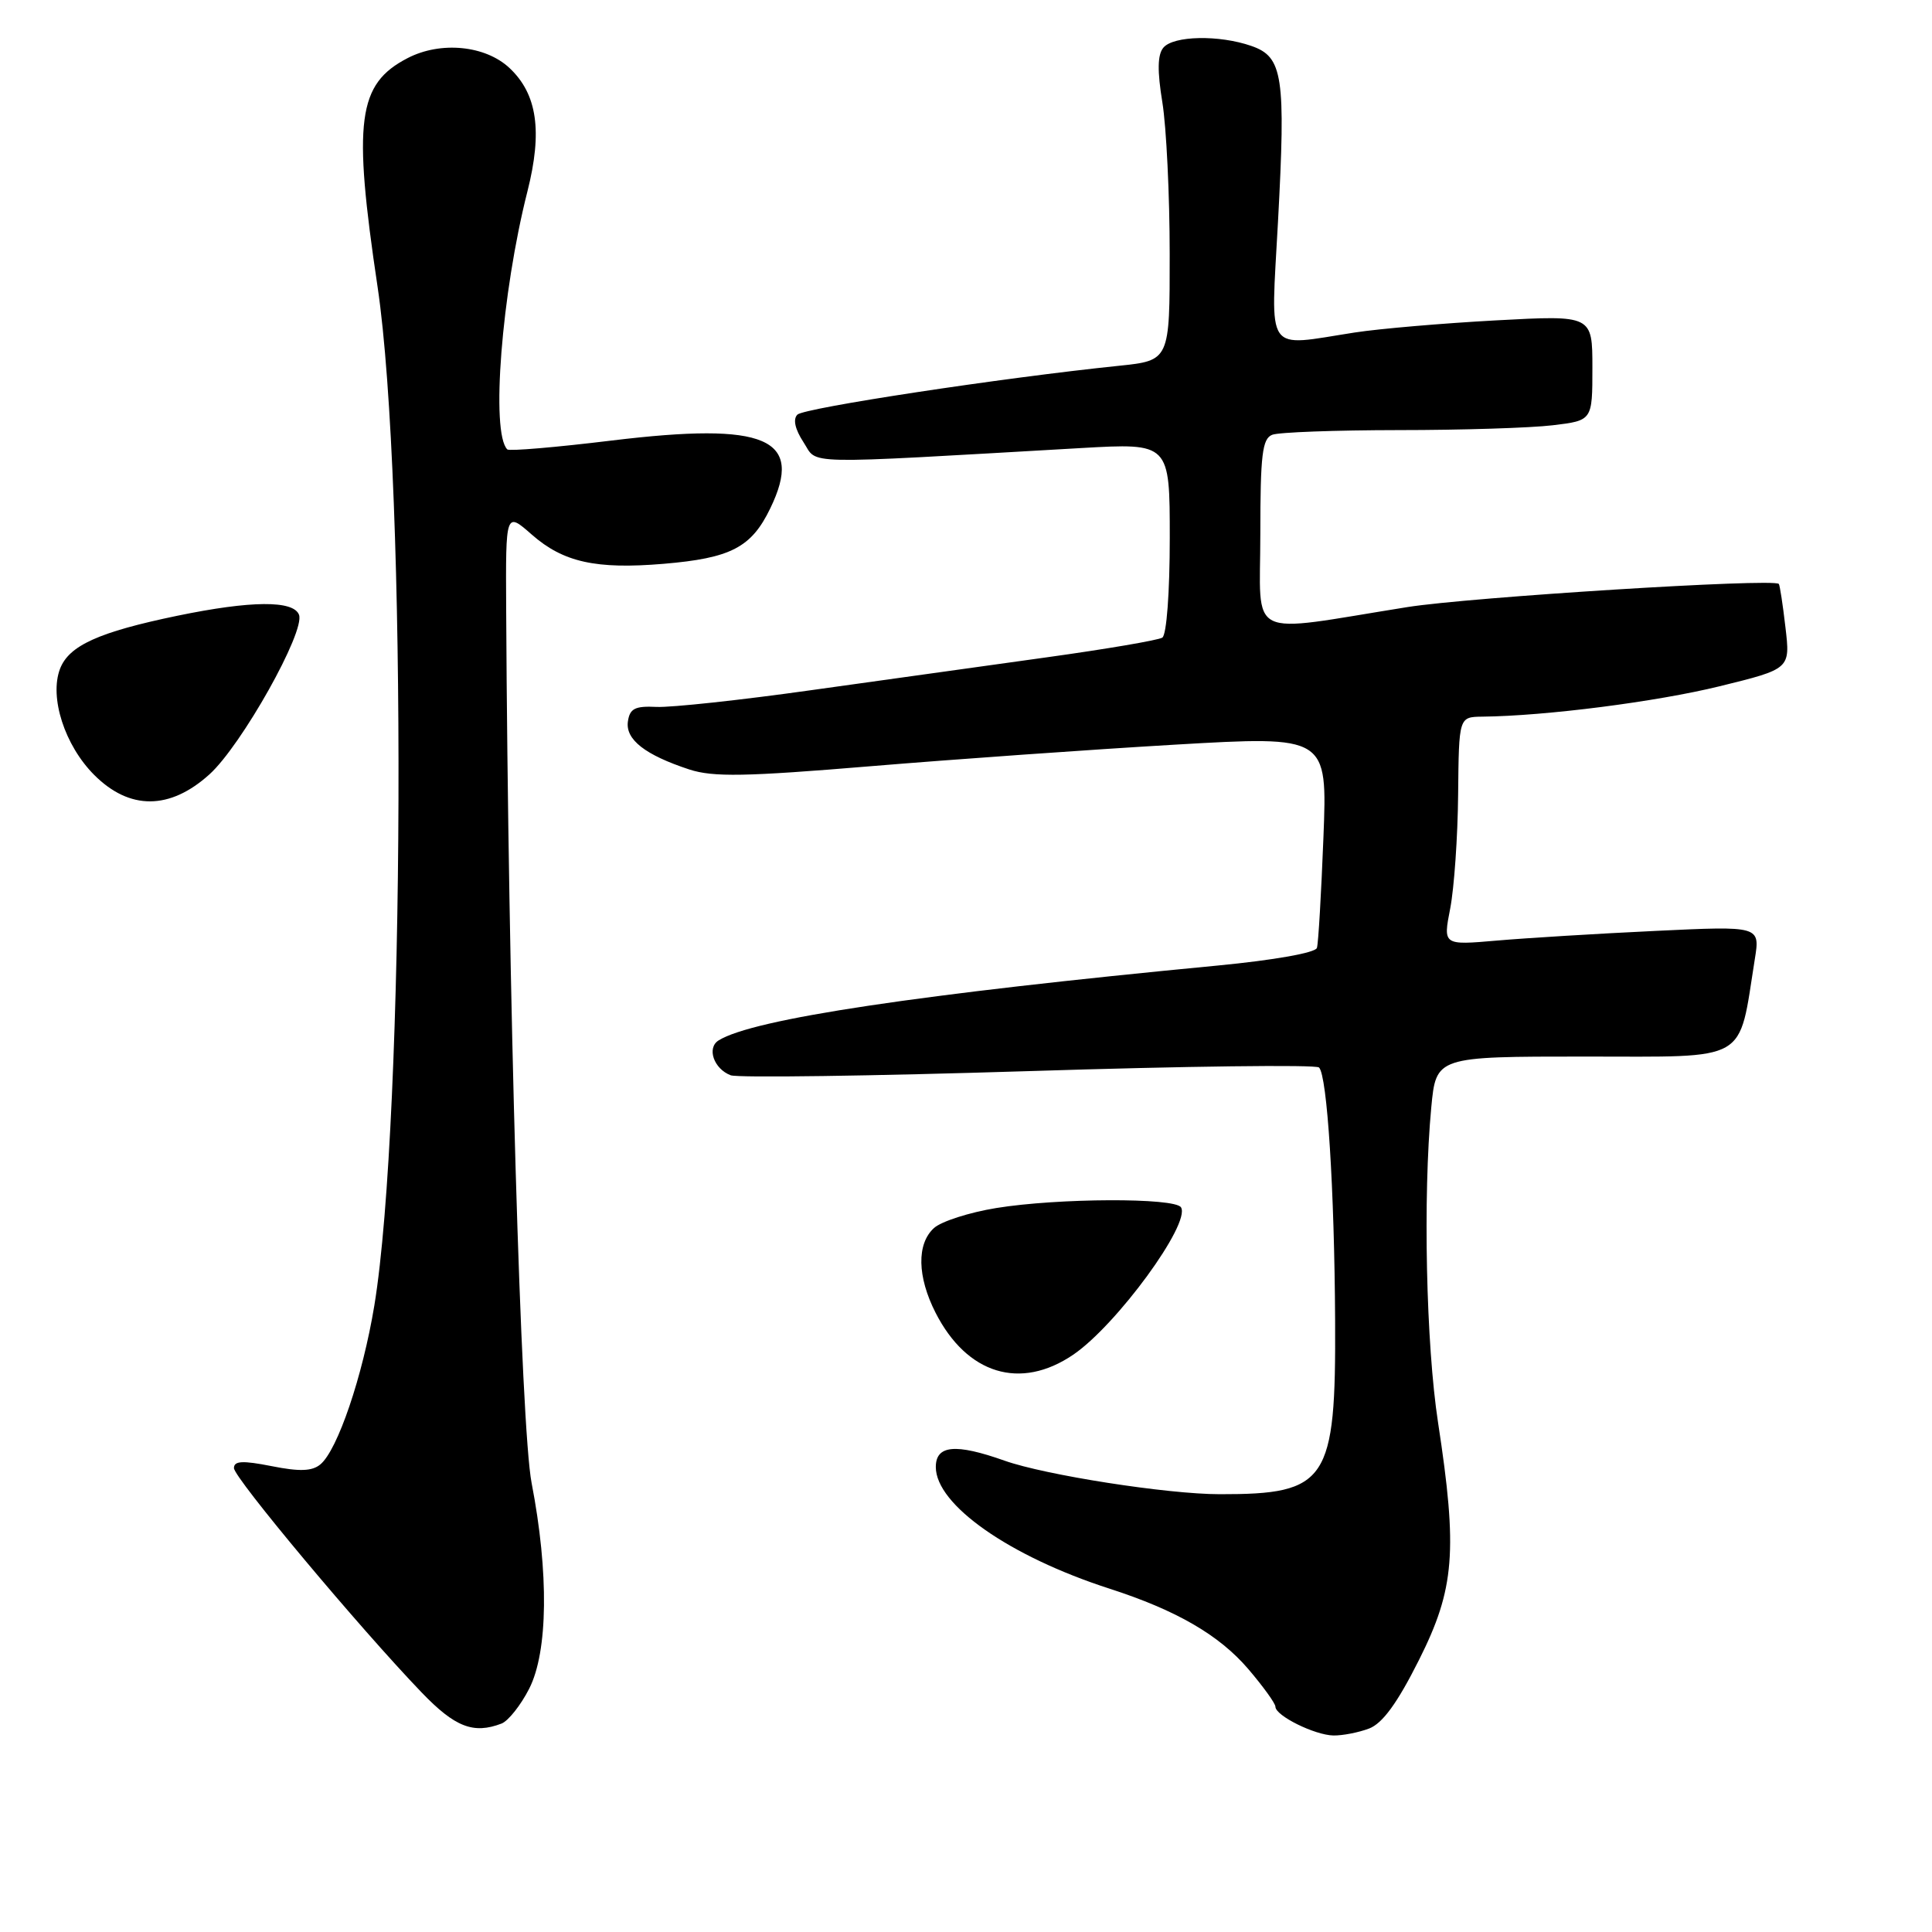 <?xml version="1.0" encoding="UTF-8" standalone="no"?>
<!DOCTYPE svg PUBLIC "-//W3C//DTD SVG 1.1//EN" "http://www.w3.org/Graphics/SVG/1.1/DTD/svg11.dtd" >
<svg xmlns="http://www.w3.org/2000/svg" xmlns:xlink="http://www.w3.org/1999/xlink" version="1.1" viewBox="0 0 256 256">
 <g >
 <path fill="currentColor"
d=" M 181.41 229.04 C 183.19 228.36 185.15 225.68 188.02 219.96 C 192.76 210.53 193.16 205.54 190.55 188.50 C 188.96 178.16 188.54 158.54 189.65 146.75 C 190.29 140.00 190.29 140.00 210.03 140.00 C 231.99 140.00 230.31 140.96 232.52 127.10 C 233.23 122.69 233.23 122.69 219.36 123.35 C 211.74 123.71 202.28 124.29 198.36 124.63 C 191.21 125.25 191.21 125.25 192.16 120.38 C 192.68 117.69 193.16 110.89 193.21 105.25 C 193.31 95.00 193.31 95.00 196.41 94.96 C 204.82 94.87 219.48 92.99 227.87 90.93 C 237.23 88.63 237.23 88.63 236.58 83.12 C 236.23 80.08 235.83 77.50 235.70 77.37 C 234.94 76.61 194.82 79.12 186.50 80.44 C 164.82 83.90 167.00 84.99 167.00 70.75 C 167.00 60.24 167.26 58.12 168.58 57.61 C 169.45 57.27 176.99 57.00 185.33 56.99 C 193.67 56.99 202.86 56.70 205.75 56.35 C 211.00 55.72 211.00 55.72 211.00 48.74 C 211.00 41.76 211.00 41.76 198.25 42.45 C 191.24 42.83 182.80 43.55 179.50 44.06 C 167.47 45.92 168.38 47.24 169.34 29.39 C 170.38 10.07 170.00 7.54 165.82 6.09 C 161.55 4.60 155.48 4.72 154.15 6.32 C 153.37 7.25 153.34 9.41 154.02 13.57 C 154.55 16.83 154.99 25.86 154.99 33.63 C 155.00 47.77 155.00 47.77 148.25 48.47 C 132.72 50.07 106.55 54.05 105.66 54.94 C 105.05 55.55 105.34 56.87 106.47 58.60 C 108.44 61.60 105.38 61.54 143.25 59.37 C 155.00 58.70 155.00 58.70 155.00 71.29 C 155.00 78.50 154.58 84.14 154.01 84.49 C 153.47 84.83 146.61 86.00 138.76 87.09 C 130.92 88.18 116.85 90.14 107.50 91.45 C 98.15 92.77 88.92 93.76 87.00 93.67 C 84.14 93.53 83.45 93.88 83.20 95.60 C 82.86 97.99 85.47 100.03 91.34 101.96 C 94.50 102.99 98.77 102.91 115.34 101.53 C 126.43 100.61 144.59 99.32 155.70 98.67 C 175.89 97.50 175.89 97.50 175.36 111.00 C 175.07 118.42 174.69 125.00 174.50 125.60 C 174.31 126.25 168.82 127.22 161.34 127.94 C 121.73 131.73 99.76 135.02 95.22 137.86 C 93.62 138.85 94.58 141.63 96.82 142.48 C 97.73 142.83 115.49 142.58 136.27 141.93 C 157.06 141.27 174.39 141.05 174.78 141.45 C 175.86 142.53 176.82 157.59 176.91 175.00 C 177.02 196.31 175.89 198.01 161.63 197.99 C 154.69 197.99 138.51 195.46 133.12 193.55 C 126.61 191.24 124.00 191.48 124.00 194.39 C 124.00 199.39 133.75 206.22 147.00 210.50 C 155.89 213.37 161.53 216.64 165.39 221.14 C 167.37 223.46 169.00 225.71 169.00 226.15 C 169.00 227.34 174.20 229.91 176.68 229.96 C 177.89 229.98 180.01 229.57 181.41 229.04 Z  M 66.46 228.38 C 67.35 228.03 69.00 225.96 70.12 223.76 C 72.62 218.86 72.74 208.40 70.44 196.50 C 69.02 189.13 67.33 131.28 67.07 80.65 C 67.00 67.79 67.00 67.79 70.48 70.85 C 74.64 74.50 78.98 75.46 87.91 74.71 C 96.83 73.96 99.56 72.55 102.06 67.37 C 106.58 58.05 101.55 55.89 81.08 58.37 C 73.71 59.27 67.47 59.80 67.22 59.55 C 65.01 57.35 66.46 38.87 69.89 25.35 C 71.90 17.40 71.19 12.47 67.52 9.02 C 64.32 6.01 58.39 5.43 54.01 7.70 C 47.38 11.13 46.74 15.98 50.03 38.00 C 53.93 64.15 53.66 148.32 49.60 173.00 C 48.05 182.37 44.73 192.15 42.45 194.04 C 41.36 194.95 39.69 195.01 35.99 194.27 C 32.14 193.51 31.00 193.57 31.00 194.53 C 31.00 195.81 47.63 215.69 55.86 224.25 C 60.28 228.85 62.73 229.81 66.46 228.38 Z  M 142.20 179.51 C 147.94 175.61 157.81 162.12 156.49 159.98 C 155.69 158.68 140.20 158.74 132.01 160.07 C 128.44 160.65 124.73 161.84 123.76 162.72 C 121.45 164.81 121.53 169.16 123.97 173.95 C 128.13 182.10 135.21 184.26 142.20 179.51 Z  M 27.75 102.61 C 32.00 98.77 40.47 83.68 39.62 81.46 C 38.88 79.53 33.28 79.57 23.50 81.59 C 13.08 83.75 9.13 85.54 7.95 88.63 C 6.52 92.40 8.57 98.77 12.49 102.69 C 17.17 107.37 22.50 107.35 27.75 102.61 Z "/>
</g>
</svg>